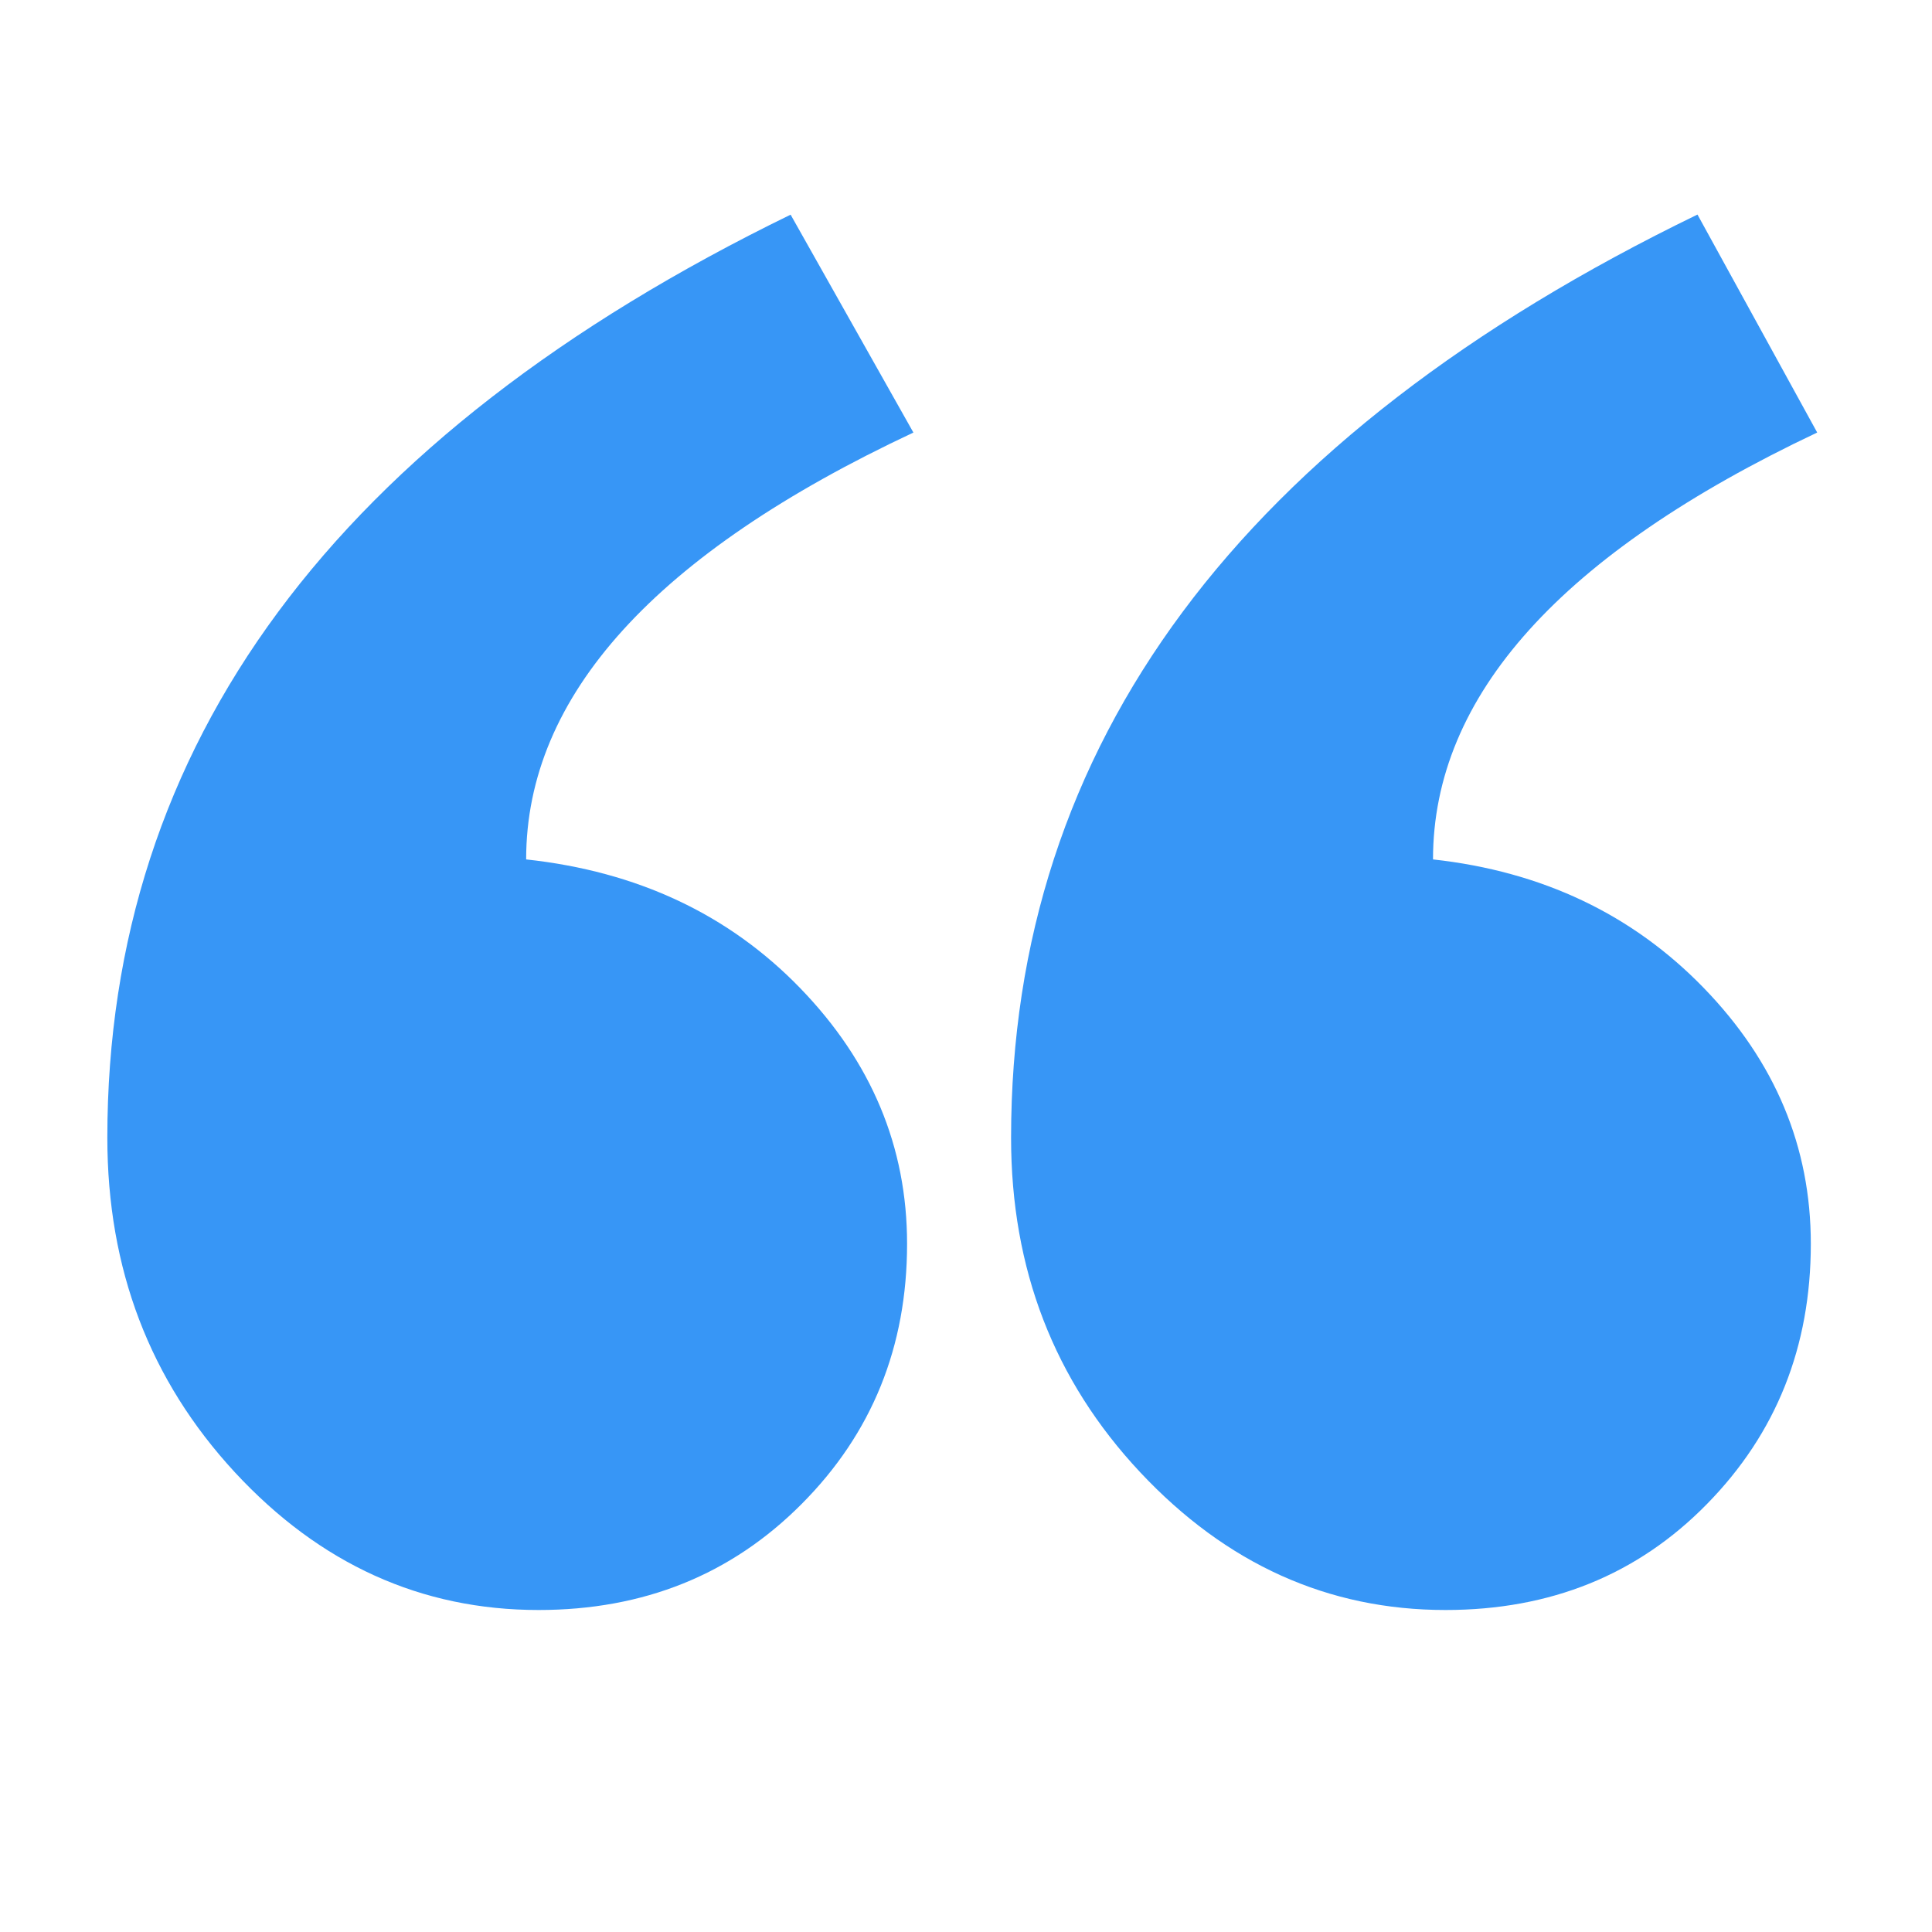 <svg fill="none" xmlns="http://www.w3.org/2000/svg" viewBox="0 0 18 18"><g clip-path="url(#a)"><path fill-rule="evenodd" clip-rule="evenodd" d="M16.93 4.03c-2.386 1.128-3.579 2.454-3.579 3.977 1.017.112 1.858.512 2.523 1.198.665.686.997 1.48.997 2.383 0 .959-.322 1.767-.968 2.425-.645.658-1.457.987-2.435.987-1.095 0-2.043-.428-2.845-1.283C9.82 12.86 9.42 11.823 9.42 10.6c0-3.666 2.132-6.533 6.395-8.601l1.115 2.03Zm-8.42 0C6.104 5.158 4.902 6.484 4.902 8.007c1.036.112 1.887.512 2.552 1.198.665.686.997 1.48.997 2.383 0 .959-.327 1.767-.983 2.425-.655.658-1.471.987-2.45.987-1.094 0-2.038-.428-2.83-1.283C1.396 12.86 1 11.823 1 10.6 1 6.935 3.122 4.068 7.366 2L8.51 4.03Z" fill="#3796F6"/></g><defs><clipPath id="a"><path fill="#fff" transform="translate(1 2)" d="M0 0h16v13H0z"/></clipPath></defs></svg>